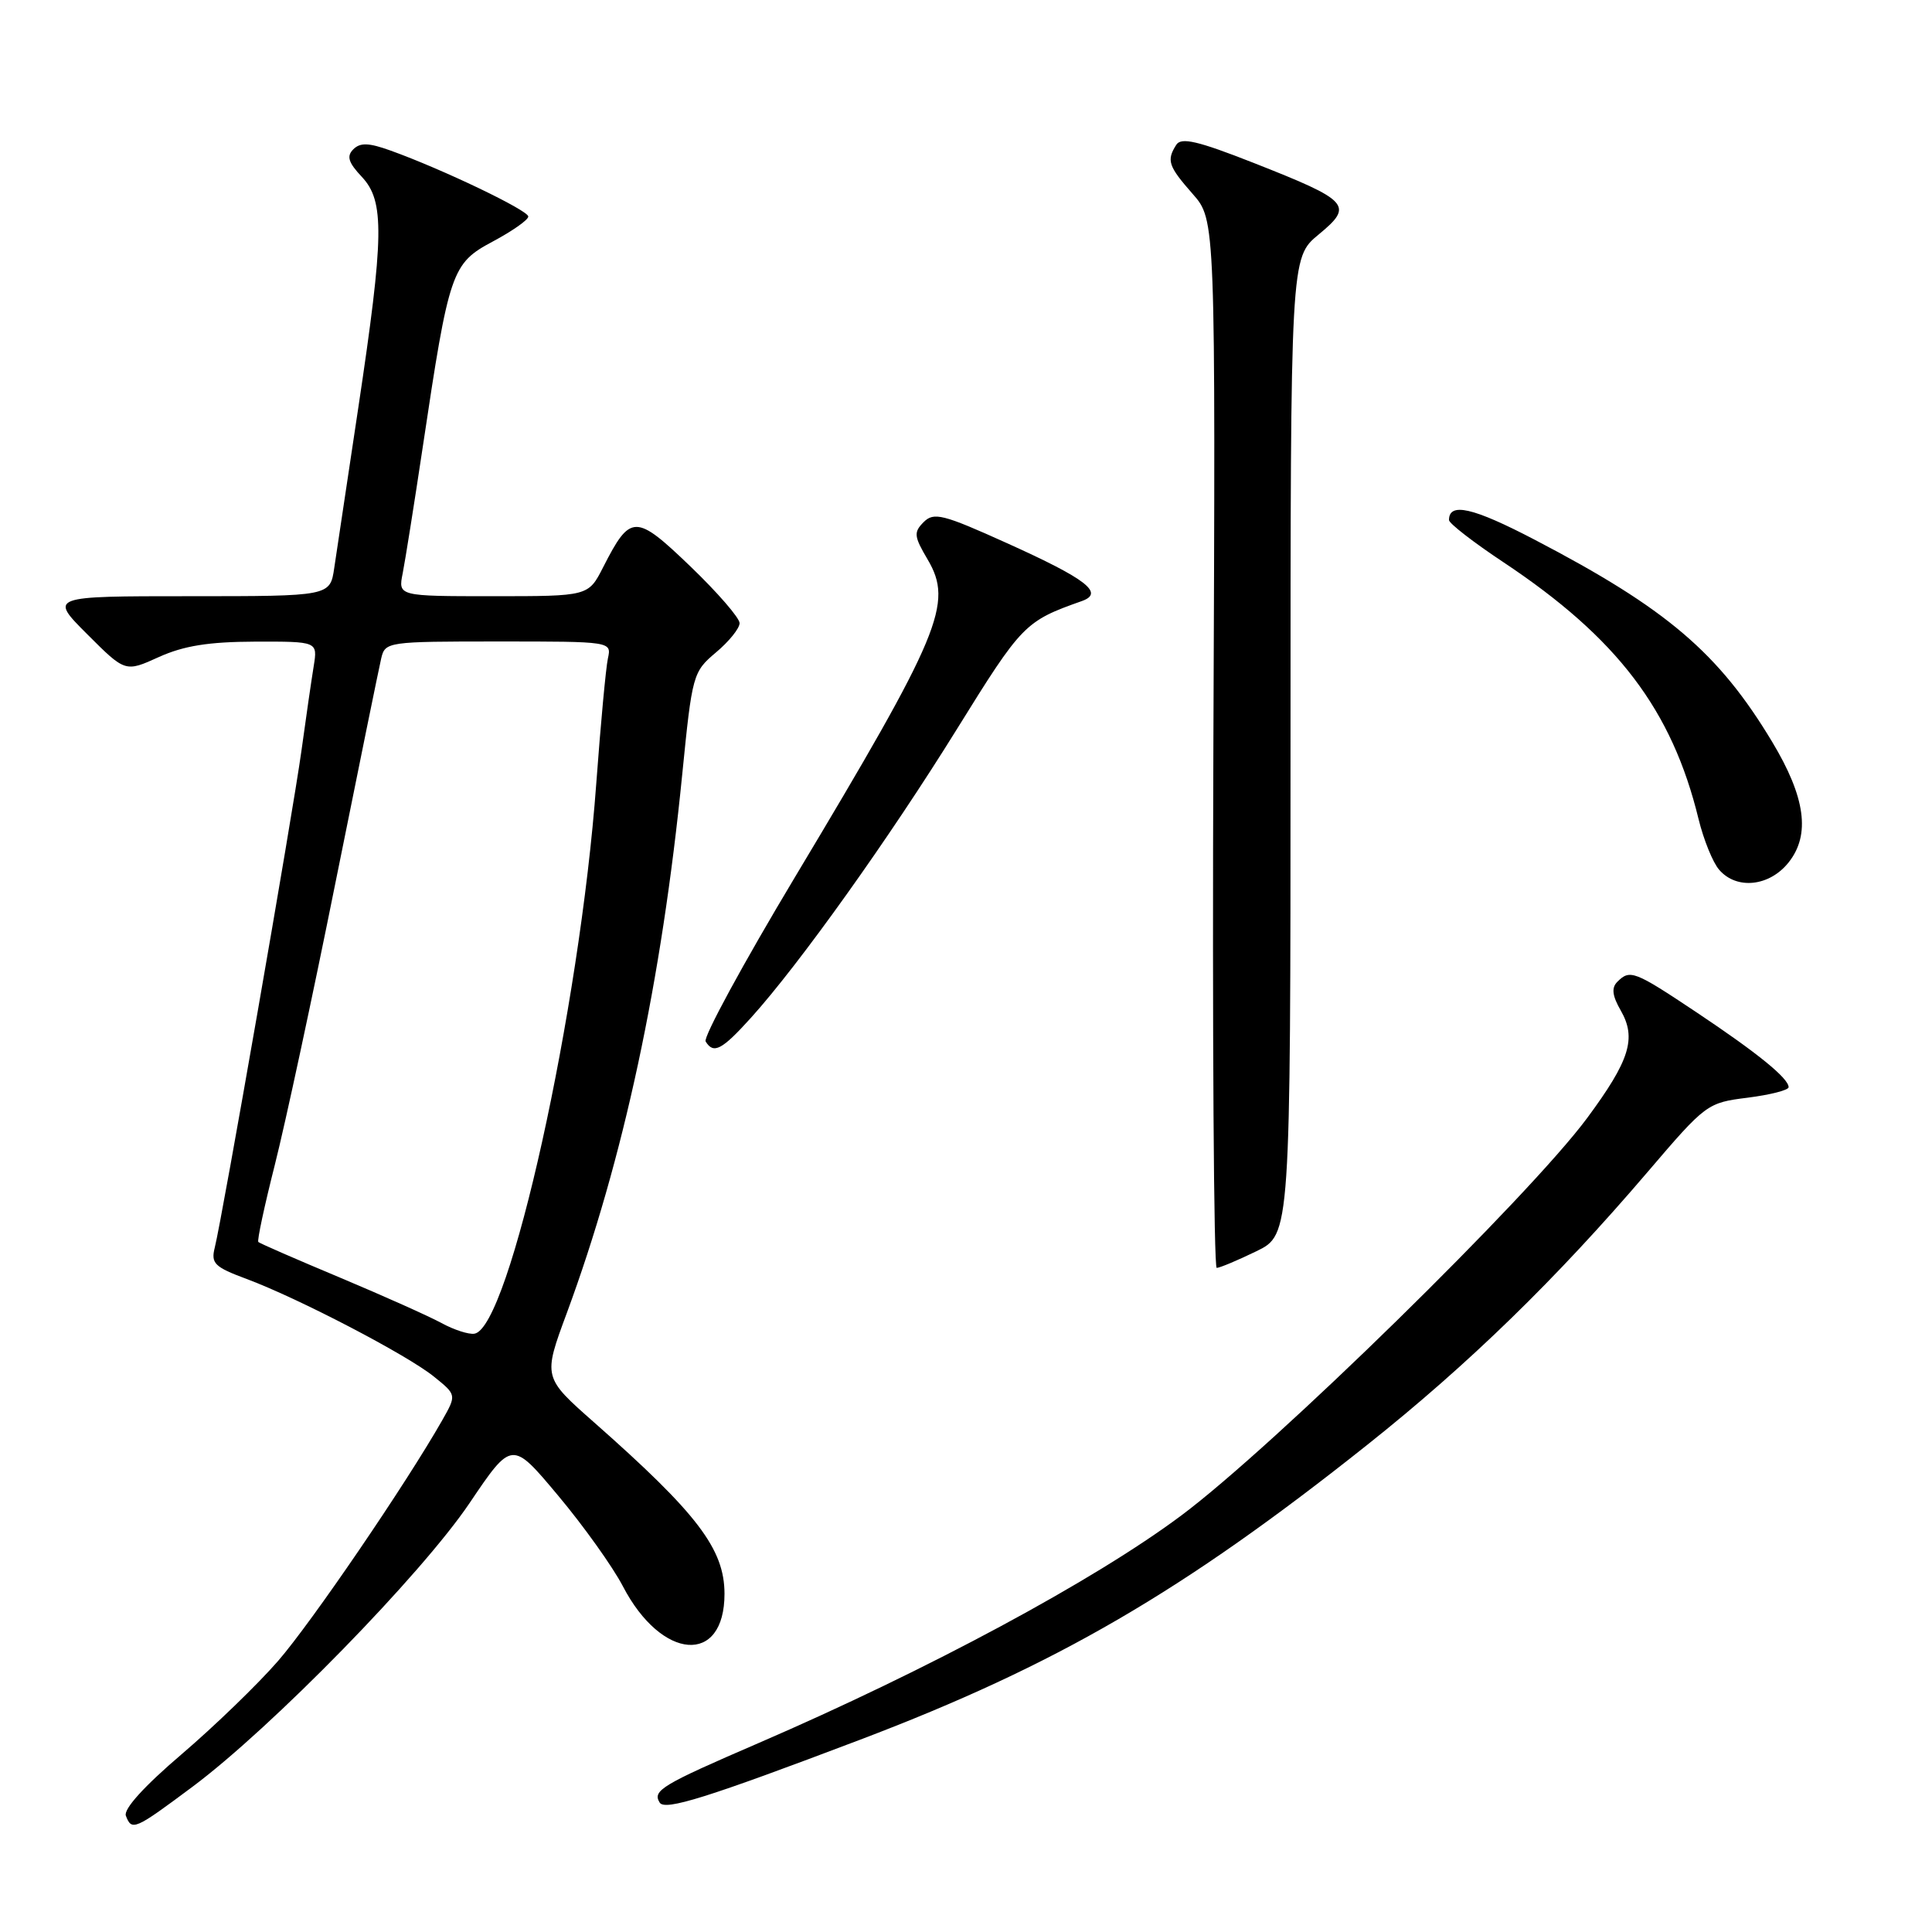 <?xml version="1.0" encoding="UTF-8" standalone="no"?>
<!DOCTYPE svg PUBLIC "-//W3C//DTD SVG 1.1//EN" "http://www.w3.org/Graphics/SVG/1.1/DTD/svg11.dtd" >
<svg xmlns="http://www.w3.org/2000/svg" xmlns:xlink="http://www.w3.org/1999/xlink" version="1.1" viewBox="0 0 256 256">
 <g >
 <path fill="currentColor"
d=" M 25.50 236.76 C 36.00 228.93 55.82 208.64 62.21 199.18 C 67.83 190.85 67.83 190.85 73.96 198.18 C 77.33 202.20 81.19 207.61 82.53 210.18 C 87.67 220.06 96.01 220.68 96.00 211.18 C 95.99 205.25 92.41 200.55 78.73 188.48 C 71.95 182.50 71.95 182.50 75.10 174.00 C 82.61 153.67 87.67 130.10 90.40 102.60 C 91.72 89.38 91.81 89.03 94.87 86.45 C 96.59 85.01 98.00 83.26 98.00 82.57 C 98.00 81.88 95.07 78.50 91.48 75.05 C 84.19 68.05 83.54 68.06 79.91 75.18 C 77.96 79.00 77.96 79.00 65.35 79.00 C 52.75 79.00 52.75 79.00 53.36 75.96 C 53.69 74.28 54.89 66.75 56.02 59.21 C 59.51 35.87 59.84 34.91 65.30 32.00 C 67.88 30.62 70.00 29.14 70.00 28.69 C 70.00 27.87 58.60 22.41 51.75 19.95 C 48.86 18.91 47.73 18.87 46.81 19.79 C 45.90 20.70 46.16 21.54 47.95 23.44 C 50.97 26.66 50.90 31.21 47.48 54.00 C 46.03 63.62 44.60 73.19 44.29 75.25 C 43.74 79.00 43.74 79.00 25.13 79.00 C 6.52 79.00 6.52 79.00 11.56 84.04 C 16.60 89.08 16.60 89.08 21.05 87.06 C 24.35 85.57 27.65 85.04 33.80 85.02 C 42.09 85.00 42.09 85.00 41.57 88.25 C 41.28 90.04 40.54 95.10 39.94 99.50 C 38.76 108.02 29.46 161.31 28.46 165.30 C 27.93 167.41 28.41 167.88 32.68 169.47 C 39.53 172.02 53.96 179.54 57.50 182.41 C 60.50 184.83 60.50 184.83 58.61 188.17 C 53.82 196.60 41.28 214.98 36.85 220.08 C 34.16 223.18 28.39 228.75 24.05 232.46 C 19.09 236.69 16.34 239.73 16.68 240.60 C 17.46 242.64 17.83 242.48 25.50 236.76 Z  M 114.00 230.51 C 139.95 220.65 156.71 210.91 181.18 191.44 C 194.63 180.74 206.20 169.48 218.32 155.29 C 226.04 146.25 226.22 146.12 231.57 145.45 C 234.56 145.07 237.00 144.45 237.00 144.06 C 237.00 142.88 232.91 139.55 224.80 134.14 C 216.54 128.63 215.98 128.42 214.30 130.10 C 213.51 130.89 213.63 131.94 214.76 133.90 C 216.87 137.58 215.95 140.51 210.31 148.14 C 202.61 158.54 168.75 191.70 156.50 200.83 C 144.96 209.44 123.04 221.23 100.50 230.97 C 87.67 236.51 86.42 237.26 87.41 238.85 C 88.10 239.97 93.70 238.21 114.00 230.51 Z  M 166.47 165.80 C 171.00 163.60 171.00 163.60 171.00 98.87 C 171.00 34.15 171.00 34.15 174.72 31.08 C 179.41 27.21 178.87 26.61 166.10 21.58 C 158.70 18.67 156.51 18.16 155.86 19.19 C 154.55 21.26 154.80 22.01 158.03 25.69 C 161.07 29.14 161.07 29.14 160.78 98.57 C 160.63 136.76 160.83 168.00 161.22 168.00 C 161.62 168.00 163.98 167.01 166.47 165.80 Z  M 99.49 134.88 C 105.91 127.78 117.84 111.05 126.79 96.62 C 135.43 82.69 135.79 82.32 143.36 79.64 C 146.36 78.57 143.98 76.73 133.45 71.98 C 124.93 68.13 123.74 67.83 122.39 69.18 C 121.05 70.53 121.10 71.06 122.92 74.14 C 126.35 79.96 124.67 83.97 105.32 116.25 C 98.48 127.66 93.16 137.45 93.50 138.00 C 94.55 139.71 95.64 139.14 99.49 134.88 Z  M 237.02 114.25 C 239.91 110.59 239.23 105.64 234.84 98.33 C 227.74 86.51 220.85 80.64 203.36 71.52 C 195.17 67.24 192.00 66.52 192.00 68.91 C 192.00 69.35 195.25 71.87 199.23 74.51 C 214.32 84.55 221.55 94.06 225.07 108.54 C 225.74 111.27 226.96 114.29 227.80 115.25 C 230.12 117.94 234.49 117.46 237.02 114.25 Z  M 58.50 175.31 C 56.85 174.41 50.79 171.70 45.03 169.28 C 39.27 166.87 34.41 164.75 34.23 164.57 C 34.05 164.39 35.04 159.78 36.42 154.33 C 37.80 148.88 41.42 132.06 44.45 116.96 C 47.49 101.86 50.22 88.49 50.51 87.25 C 51.03 85.04 51.31 85.00 66.04 85.00 C 81.04 85.00 81.04 85.00 80.55 87.25 C 80.28 88.49 79.59 95.93 79.01 103.80 C 76.81 133.84 67.48 175.97 62.87 176.72 C 62.12 176.85 60.15 176.21 58.50 175.31 Z "/>
</g>
</svg>